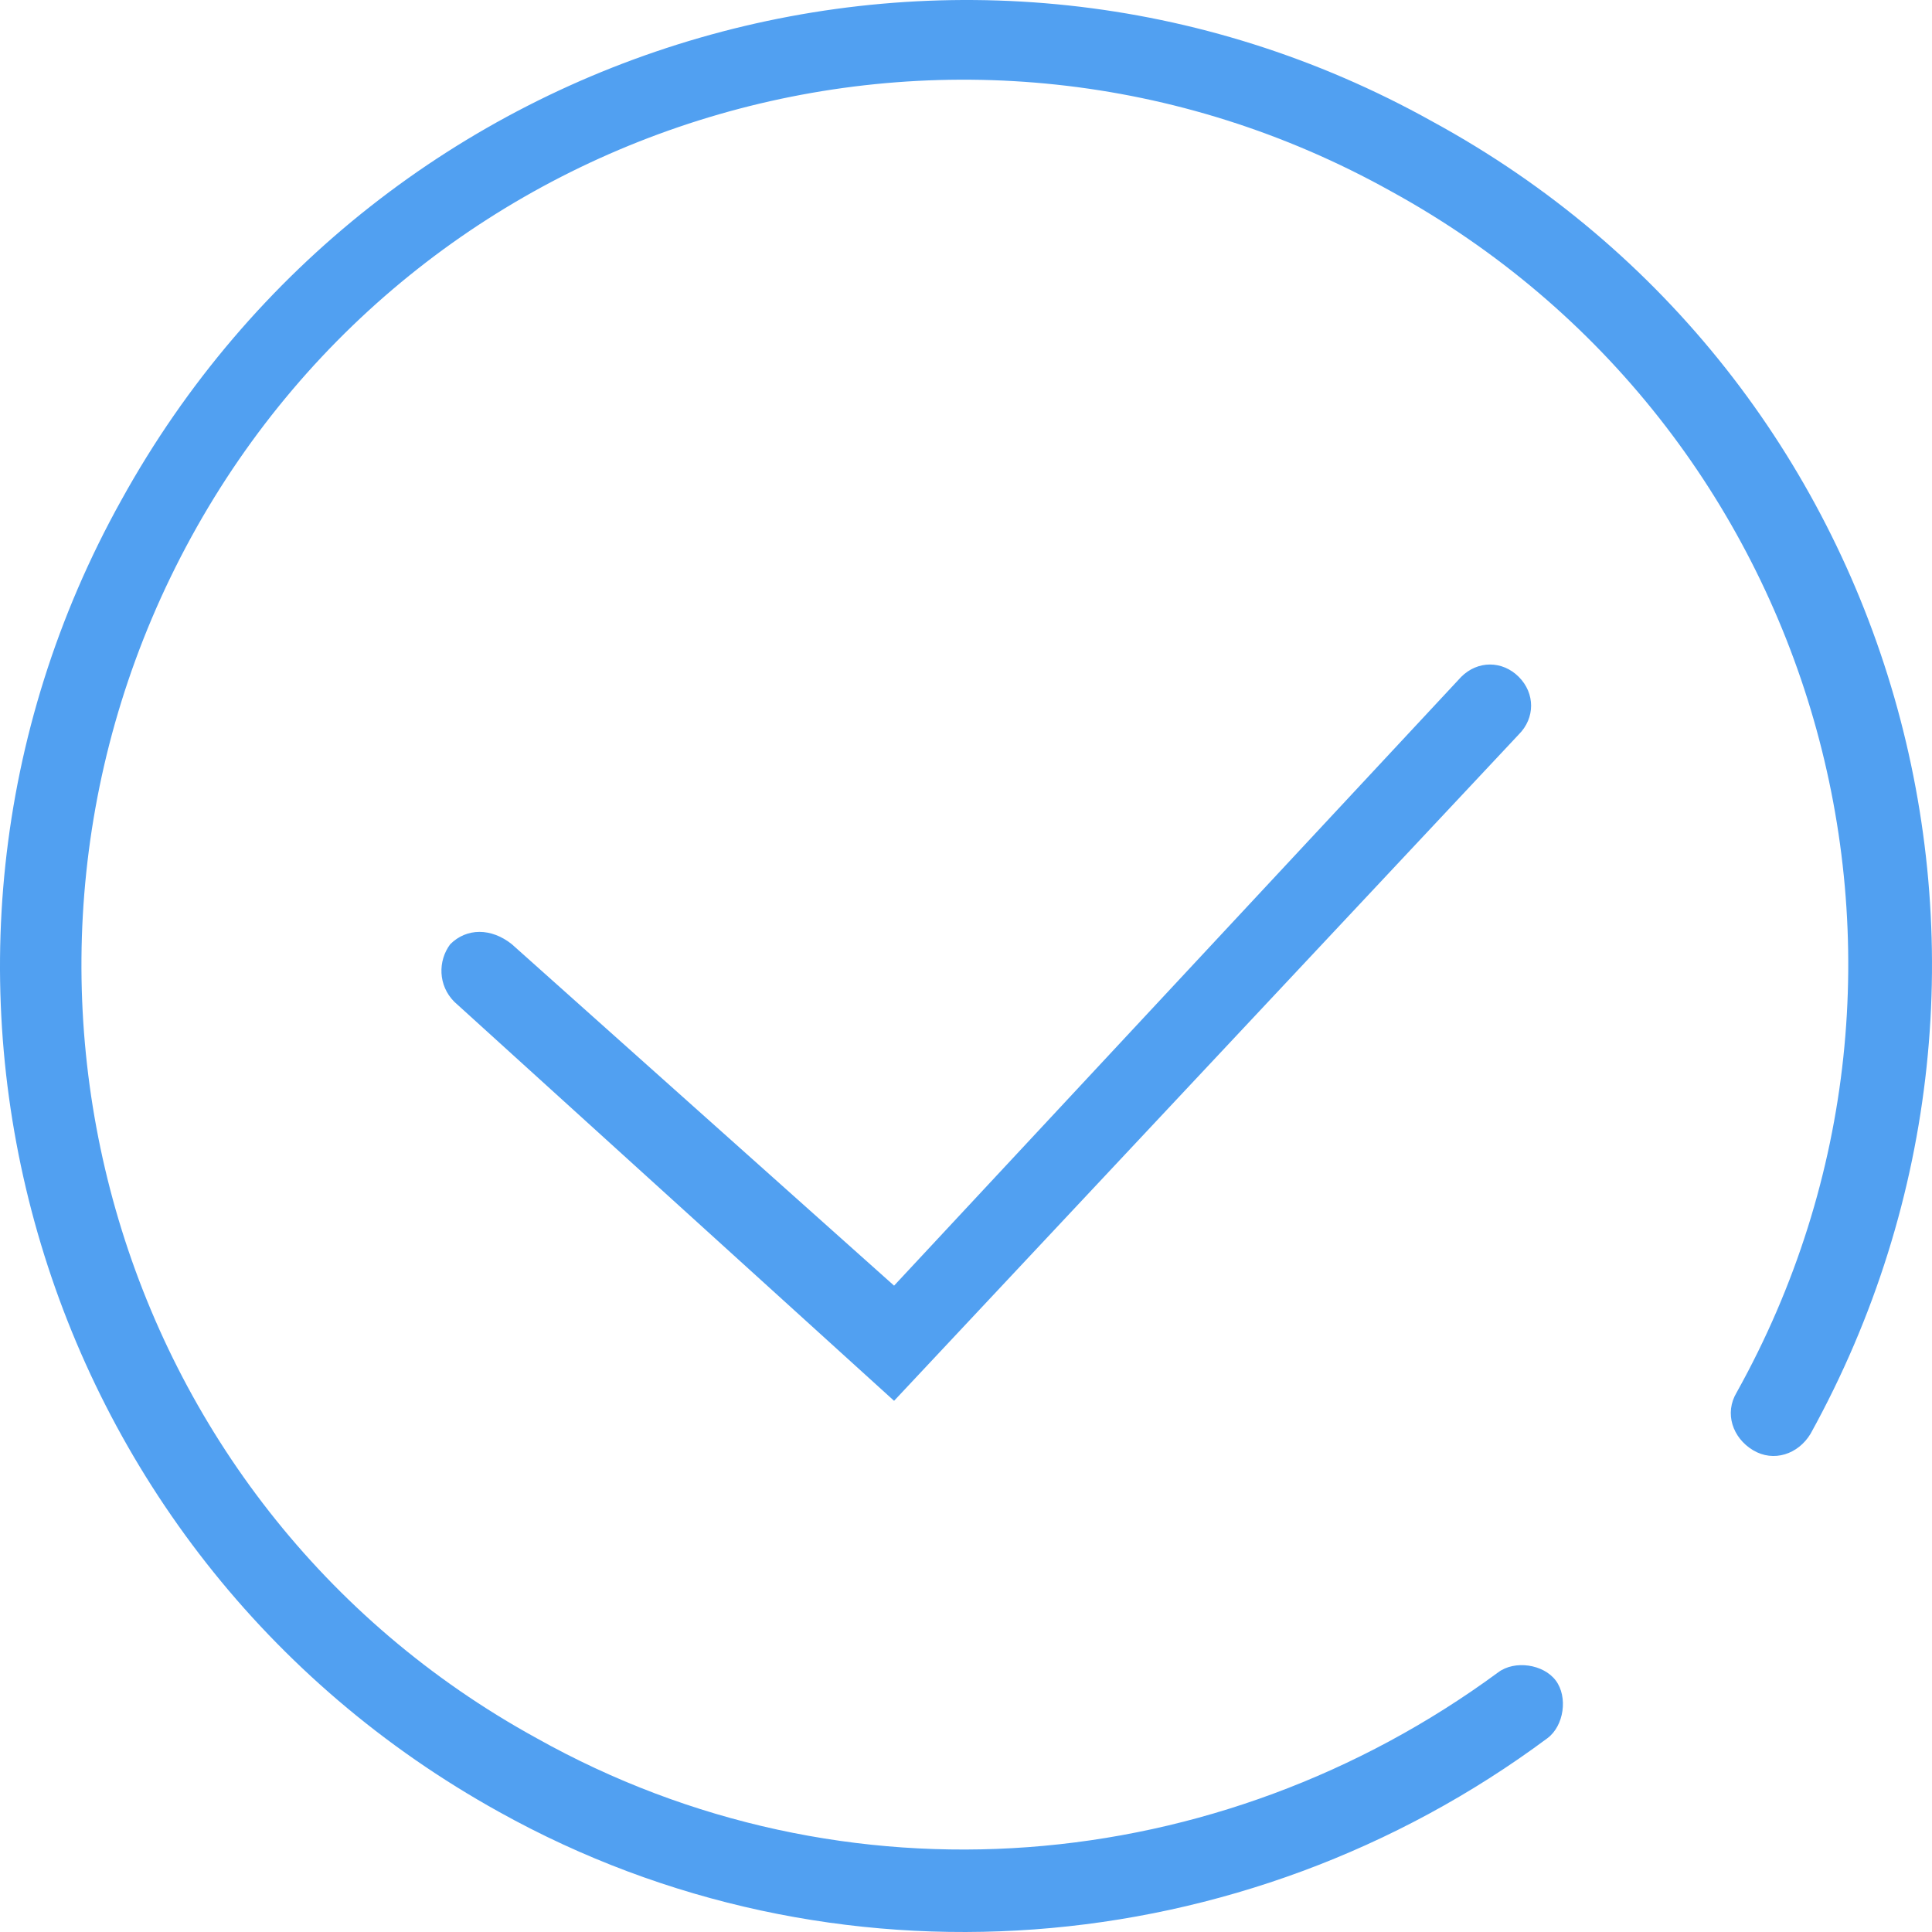 <?xml version="1.0" encoding="UTF-8"?>
<svg width="80px" height="80px" viewBox="0 0 80 80" version="1.1" xmlns="http://www.w3.org/2000/svg" xmlns:xlink="http://www.w3.org/1999/xlink">
    <!-- Generator: Sketch 53.2 (72643) - https://sketchapp.com -->
    <title>形状</title>
    <desc>Created with Sketch.</desc>
    <g id="Page-1" stroke="none" stroke-width="1" fill="none" fill-rule="evenodd">
        <g id="1.5币用宝应用上架资料提交成功" transform="translate(-920, -380)" fill="#51A0F1" fill-rule="nonzero">
            <g id="Reset-Password1" transform="translate(730, 320)">
                <g id="Group-10" transform="translate(166, 60)">
                    <g id="分组" transform="translate(12, 0)">
                        <g id="成功" transform="translate(12, 0)">
                            <path d="M74.972,59.368 C74.461,60.219 73.44,60.56 72.589,60.049 C71.738,59.538 71.398,58.516 71.908,57.664 C81.779,39.95 75.312,17.637 57.613,7.928 C39.915,-1.951 17.622,4.522 7.921,22.236 C-1.779,39.95 4.518,62.263 22.216,71.972 C34.98,79.126 50.466,77.763 62.038,69.247 C62.719,68.736 63.91,68.906 64.421,69.587 C64.931,70.269 64.761,71.461 64.08,71.972 C51.487,81.34 34.469,82.703 20.685,75.038 C1.285,64.307 -5.693,39.95 5.028,20.703 C15.75,1.286 40.085,-5.698 59.315,5.033 C78.715,15.593 85.693,39.95 74.972,59.368 L74.972,59.368 Z M21.195,39.099 L37.022,53.236 L60.506,28.027 C61.187,27.346 62.208,27.346 62.889,28.027 C63.57,28.709 63.57,29.731 62.889,30.412 L37.022,58.005 L18.813,41.483 C18.132,40.802 18.132,39.78 18.643,39.099 C19.323,38.417 20.344,38.417 21.195,39.099 Z" id="形状"></path>
                        </g>
                    </g>
                </g>
            </g>
        </g>
    </g>
</svg>